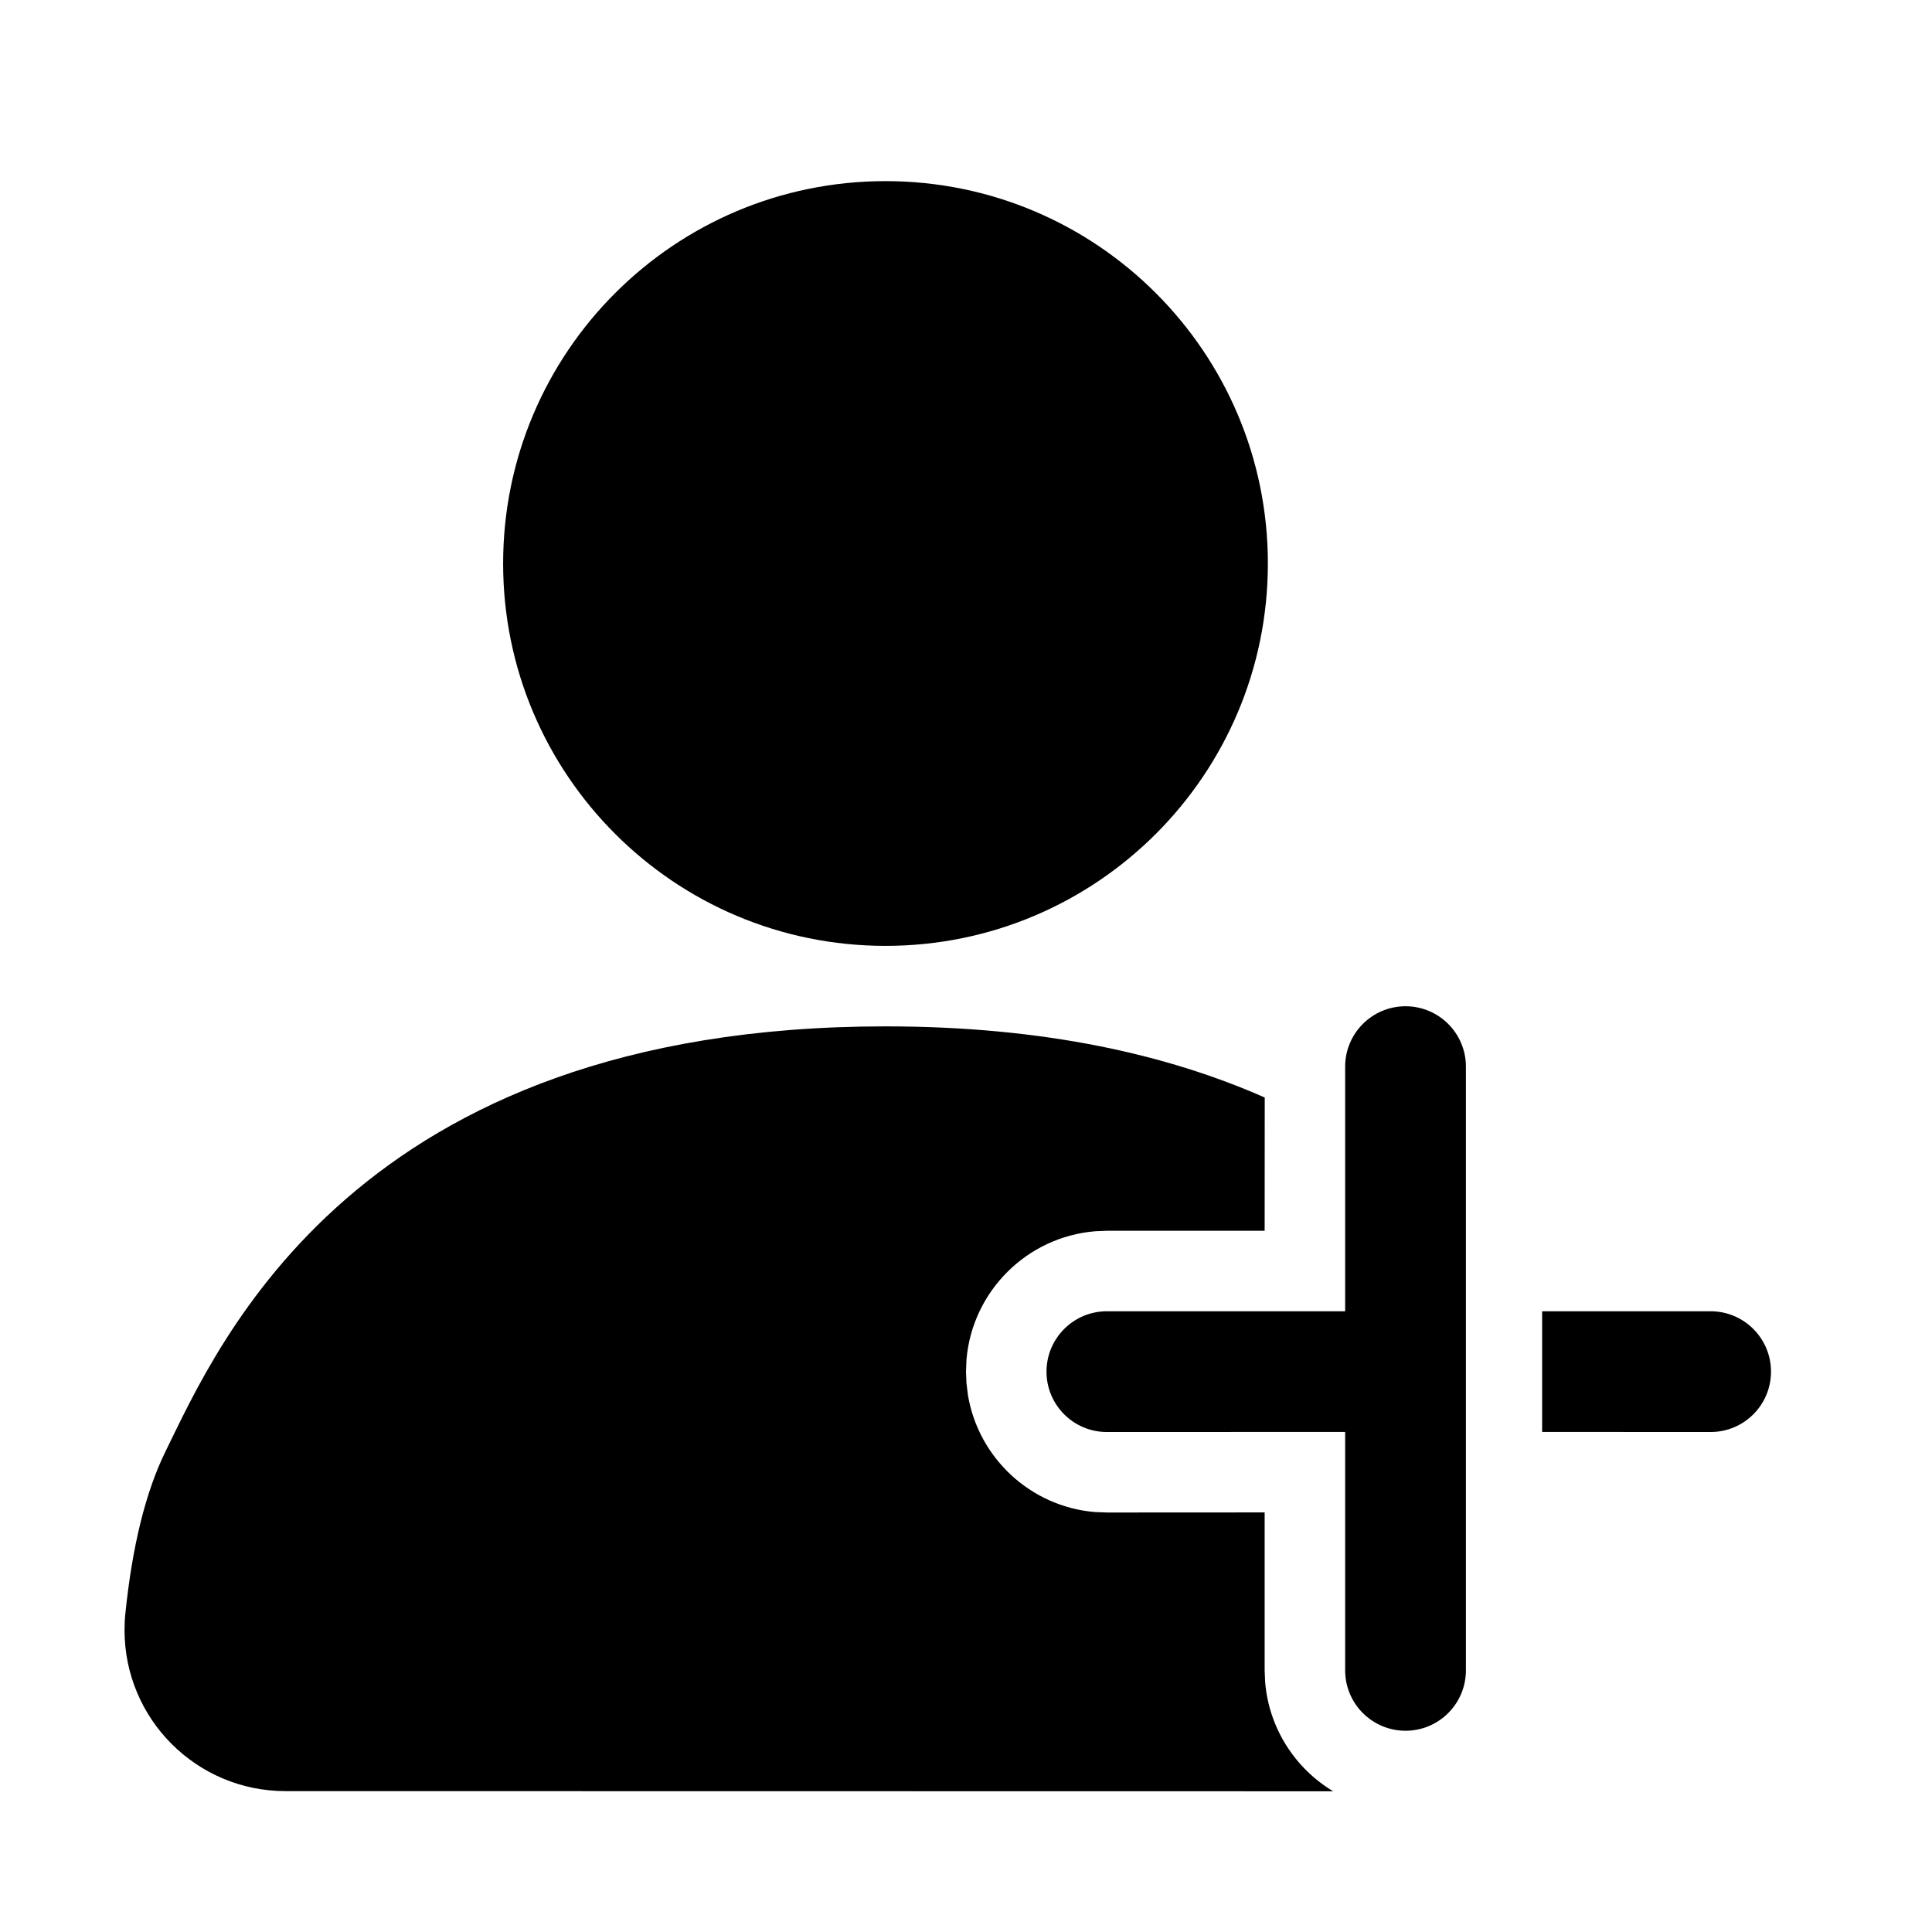 <?xml version="1.0" encoding="UTF-8"?>
<svg xmlns="http://www.w3.org/2000/svg" xmlns:xlink="http://www.w3.org/1999/xlink" width="24" height="24" viewBox="0 0 24 24" version="1.1">
    <title>ic_addcontact_filled</title>
    <defs>
        <path d="M11,12.75 C12.972,12.75 14.509,13.103 15.711,13.634 L15.71,15.289 L13.75,15.289 L13.606,15.295 C12.757,15.364 12.079,16.04 12.006,16.888 L12,17.039 L12.006,17.183 L12.024,17.331 C12.155,18.11 12.8,18.715 13.599,18.783 L13.75,18.789 L15.71,18.788 L15.71,20.75 L15.716,20.894 C15.763,21.471 16.09,21.969 16.561,22.252 L3.547,22.25 C2.442,22.25 1.547,21.355 1.547,20.25 C1.547,20.182 1.55,20.114 1.557,20.047 C1.643,19.204 1.81,18.531 2.057,18.028 C2.709,16.704 4.402,12.75 11,12.75 Z M17.46,12.5 C17.874,12.5 18.21,12.836 18.21,13.25 L18.21,20.75 C18.21,21.164 17.874,21.5 17.46,21.5 C17.046,21.5 16.71,21.164 16.71,20.75 L16.71,17.788 L13.75,17.789 C13.336,17.789 13,17.454 13,17.039 C13,16.625 13.336,16.289 13.75,16.289 L16.71,16.289 L16.71,13.25 C16.71,12.836 17.046,12.5 17.46,12.5 Z M21.25,16.289 C21.664,16.289 22,16.625 22,17.039 C22,17.454 21.664,17.789 21.25,17.789 L19.157,17.788 L19.157,16.289 L21.25,16.289 Z M11,2.25 C13.623,2.25 15.75,4.377 15.75,7 C15.75,9.623 13.623,11.75 11,11.75 C8.377,11.75 6.25,9.623 6.25,7 C6.25,4.377 8.377,2.25 11,2.25 Z" id="_path-1"/>
    </defs>
    <g id="_ic_addcontact_filled" stroke="none" stroke-width="1" fill="none" fill-rule="evenodd">
        <mask id="_mask-2" fill="white">
            <use xlink:href="#_path-1"/>
        </mask>
        <use id="_形状结合" fill="#000000" fill-rule="nonzero" xlink:href="#_path-1"/>
    </g>
</svg>